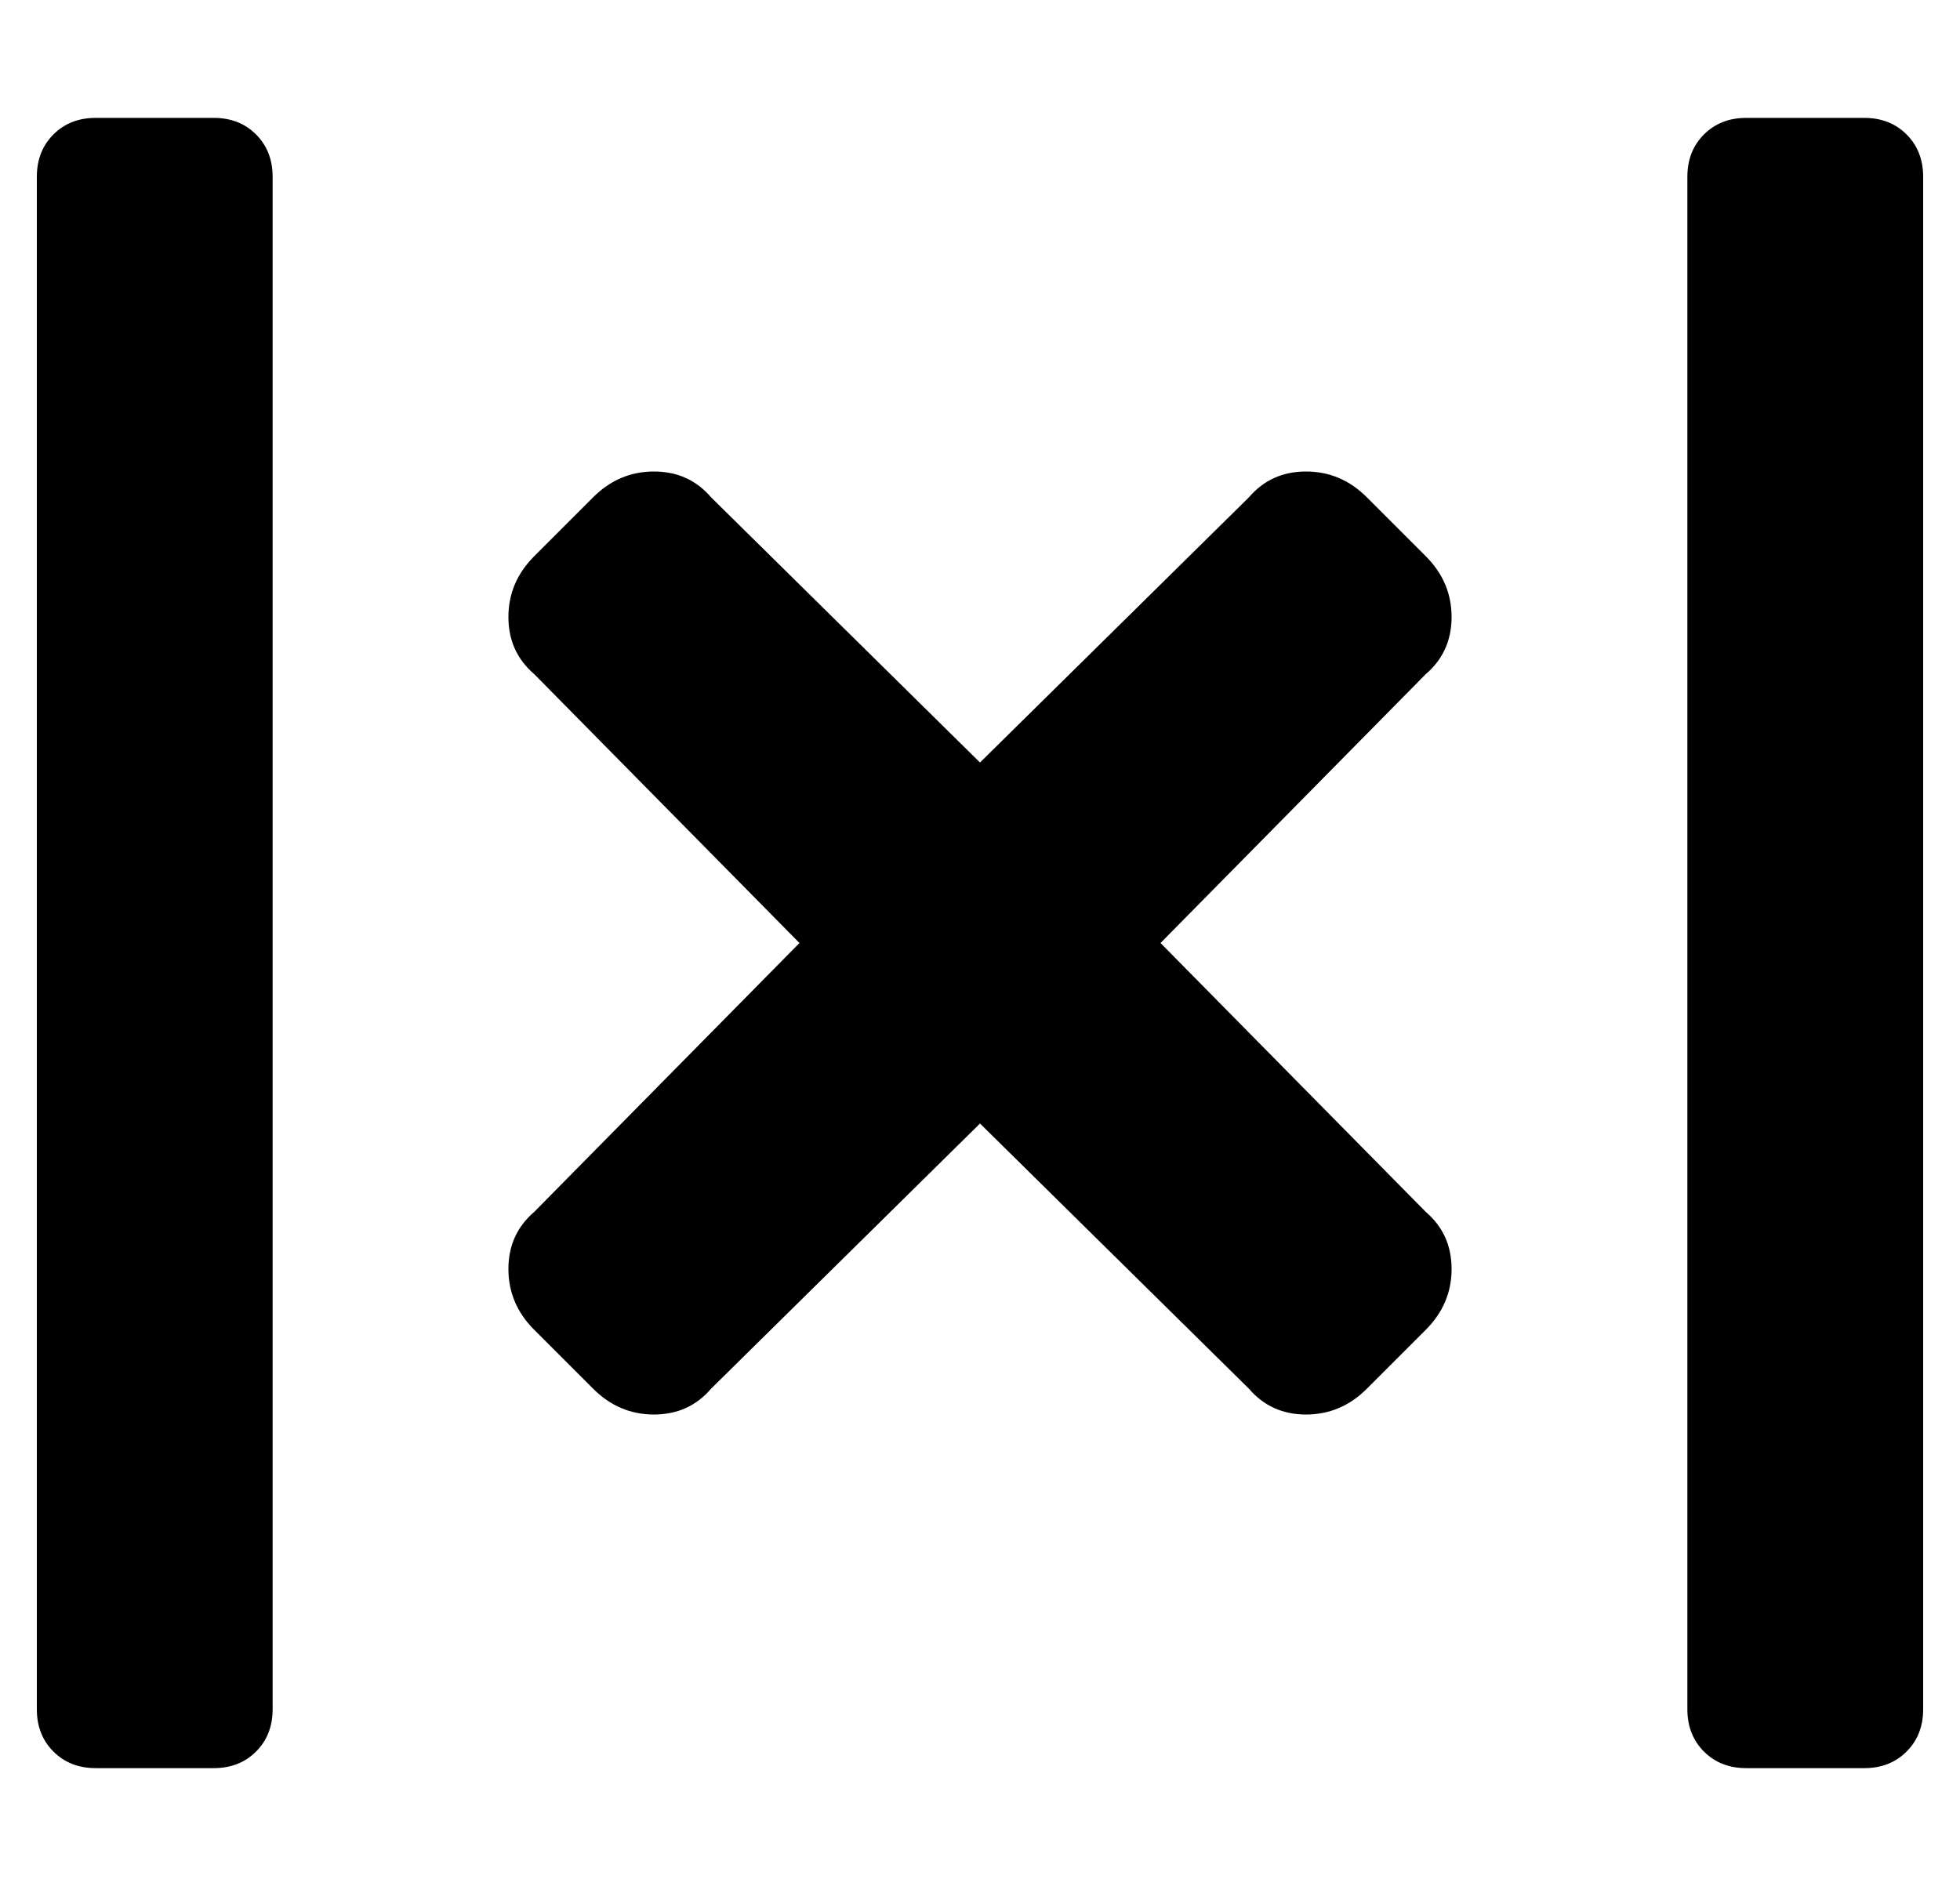 <?xml version="1.0" standalone="no"?>
<!DOCTYPE svg PUBLIC "-//W3C//DTD SVG 1.1//EN" "http://www.w3.org/Graphics/SVG/1.1/DTD/svg11.dtd" >
<svg xmlns="http://www.w3.org/2000/svg" xmlns:xlink="http://www.w3.org/1999/xlink" version="1.1" viewBox="-10 0 532 512">
   <path fill="currentColor"
d="M48 32q7 0 11.5 4.5t4.5 11.5v416q0 7 -4.5 11.5t-11.5 4.5h-32q-7 0 -11.5 -4.5t-4.5 -11.5v-416q0 -7 4.5 -11.5t11.5 -4.5h32zM496 32q7 0 11.5 4.5t4.5 11.5v416q0 7 -4.5 11.5t-11.5 4.5h-32q-7 0 -11.5 -4.5t-4.5 -11.5v-416q0 -7 4.5 -11.5t11.5 -4.5h32zM377 151
q7 7 7 16.5t-7 15.5l-72 73l72 73q7 6 7 15.5t-7 16.5l-16 16q-7 7 -16.5 7t-15.5 -7l-73 -72l-73 72q-6 7 -15.5 7t-16.5 -7l-16 -16q-7 -7 -7 -16.5t7 -15.5l72 -73l-72 -73q-7 -6 -7 -15.5t7 -16.5l16 -16q7 -7 16.5 -7t15.5 7l73 72l73 -72q6 -7 15.5 -7t16.5 7z" />
</svg>

